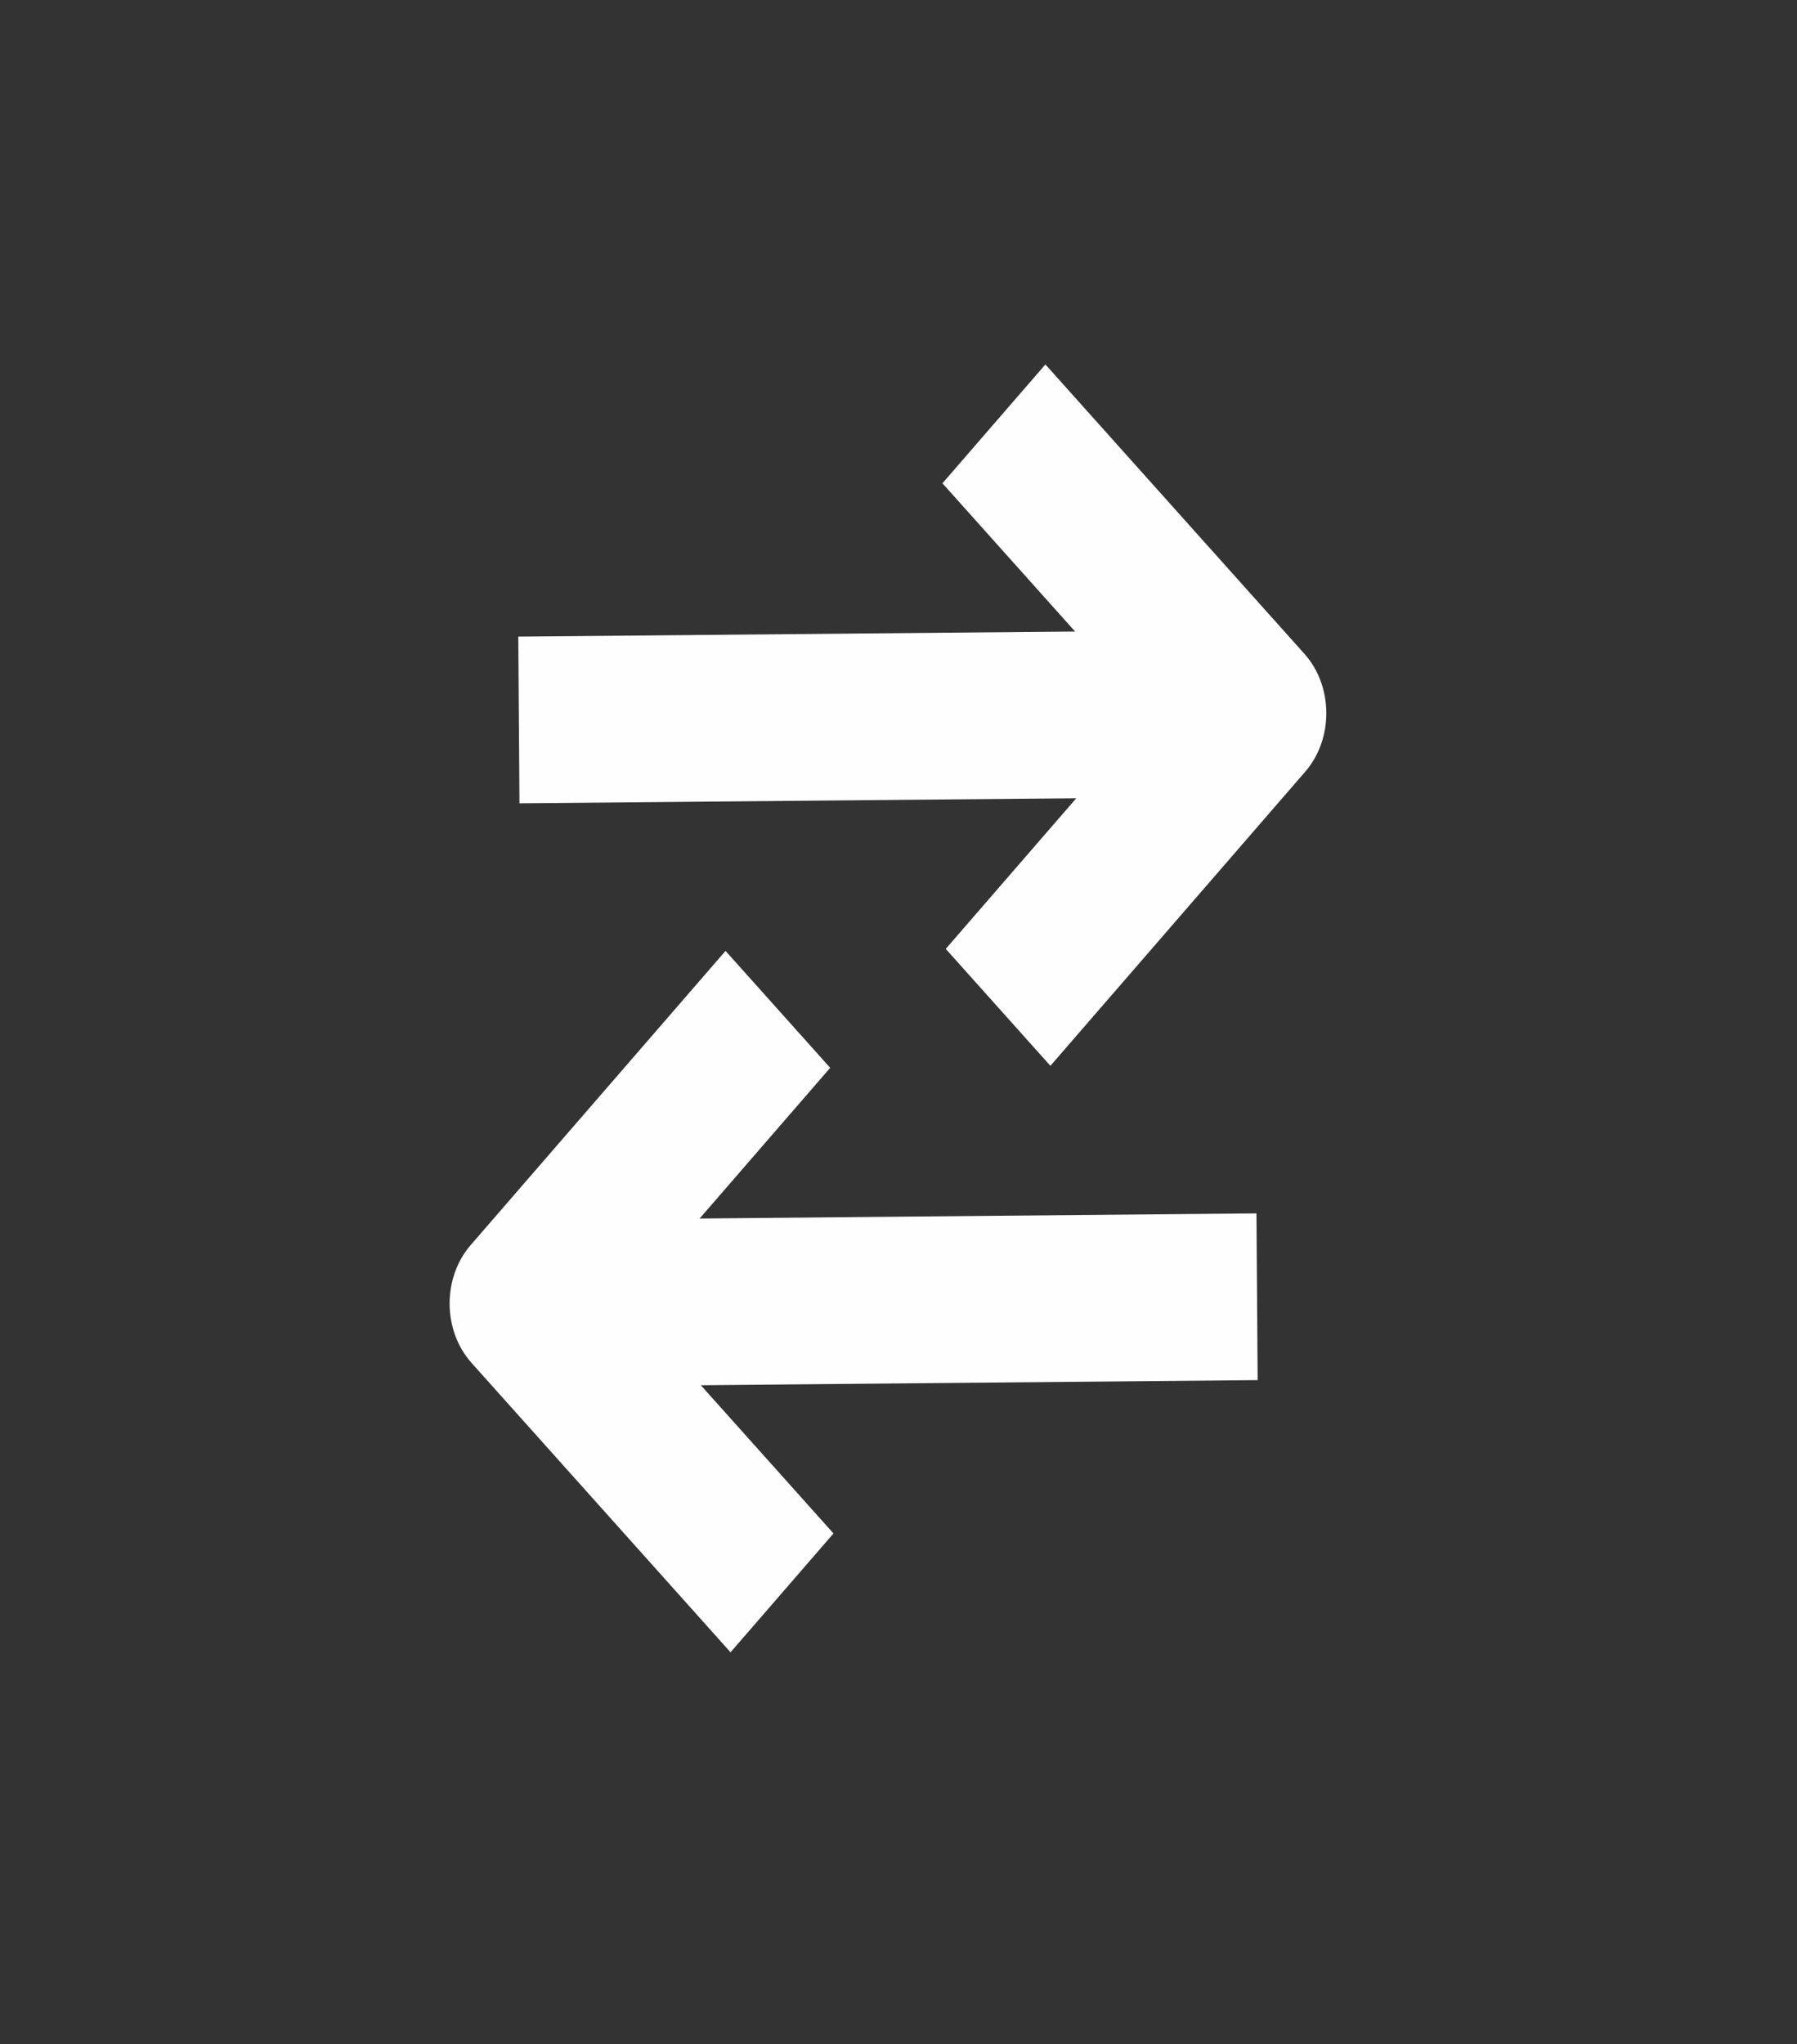 <svg width="51" height="58" viewBox="0 0 51 58" fill="none" xmlns="http://www.w3.org/2000/svg">
<rect x="0" y="0" width="51" height="58" fill="#333333" stroke="none"/>
<path fill-rule="evenodd" clip-rule="evenodd" d="M15.868 34.611L35.659 34.429L35.693 39.16L15.902 39.341L15.868 34.611Z" fill="#FFFEFE"/>
<path fill-rule="evenodd" clip-rule="evenodd" d="M17.79 36.959L23.655 43.511L20.733 46.883L13.383 38.672C12.562 37.755 12.552 36.258 13.359 35.327L20.591 26.981L23.561 30.299L17.79 36.959Z" fill="#FFFEFE"/>
<path fill-rule="evenodd" clip-rule="evenodd" d="M34.5 17.882L14.709 18.064L14.743 22.794L34.534 22.613L34.5 17.882Z" fill="#FFFEFE"/>
<path fill-rule="evenodd" clip-rule="evenodd" d="M32.612 20.265L26.841 26.924L29.811 30.242L37.043 21.897C37.85 20.966 37.84 19.468 37.02 18.552L29.669 10.341L26.747 13.713L32.612 20.265Z" fill="#FFFEFE"/>
</svg>
